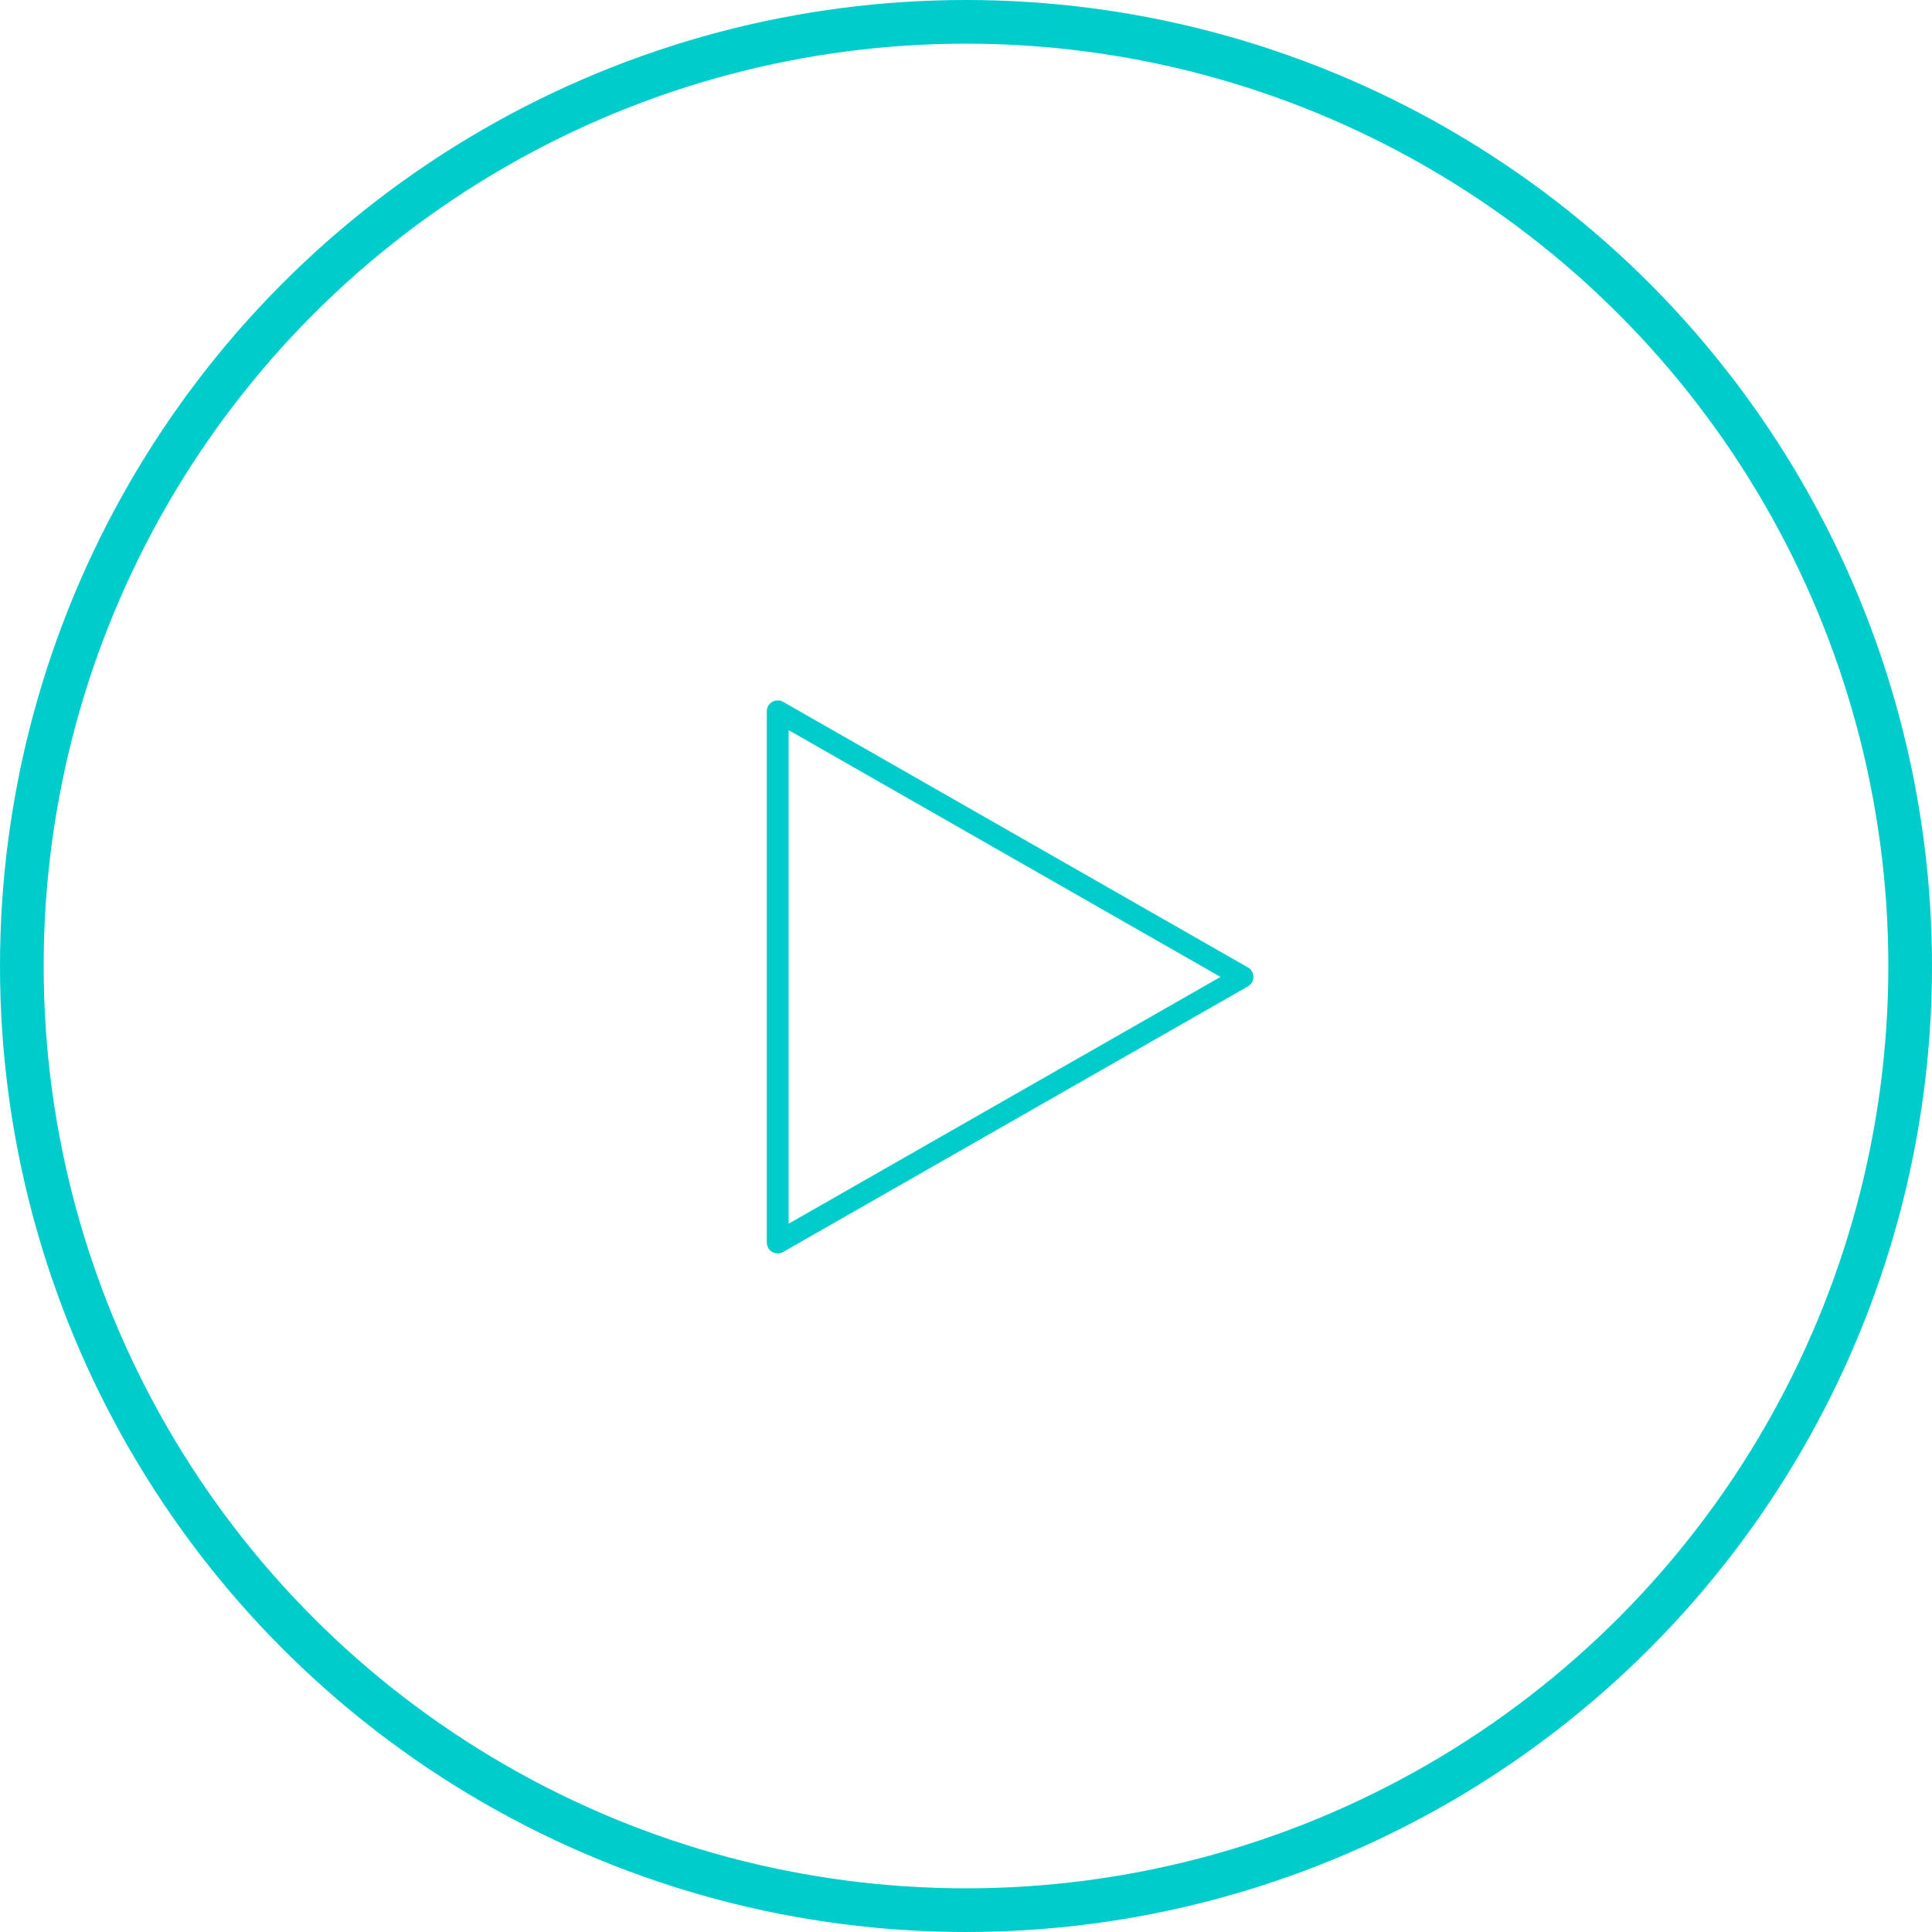 <svg width="177" height="177" viewBox="0 0 177 177" fill="none" xmlns="http://www.w3.org/2000/svg">
<circle cx="88.5" cy="88.5" r="86.5" stroke="#00CCCC" stroke-width="4"/>
<path d="M71.25 65.167V113.833M113.833 89.5L71.25 113.833M113.833 89.5L71.25 65.167" stroke="#00CCCC" stroke-width="2" stroke-linecap="round" stroke-linejoin="round"/>
</svg>

